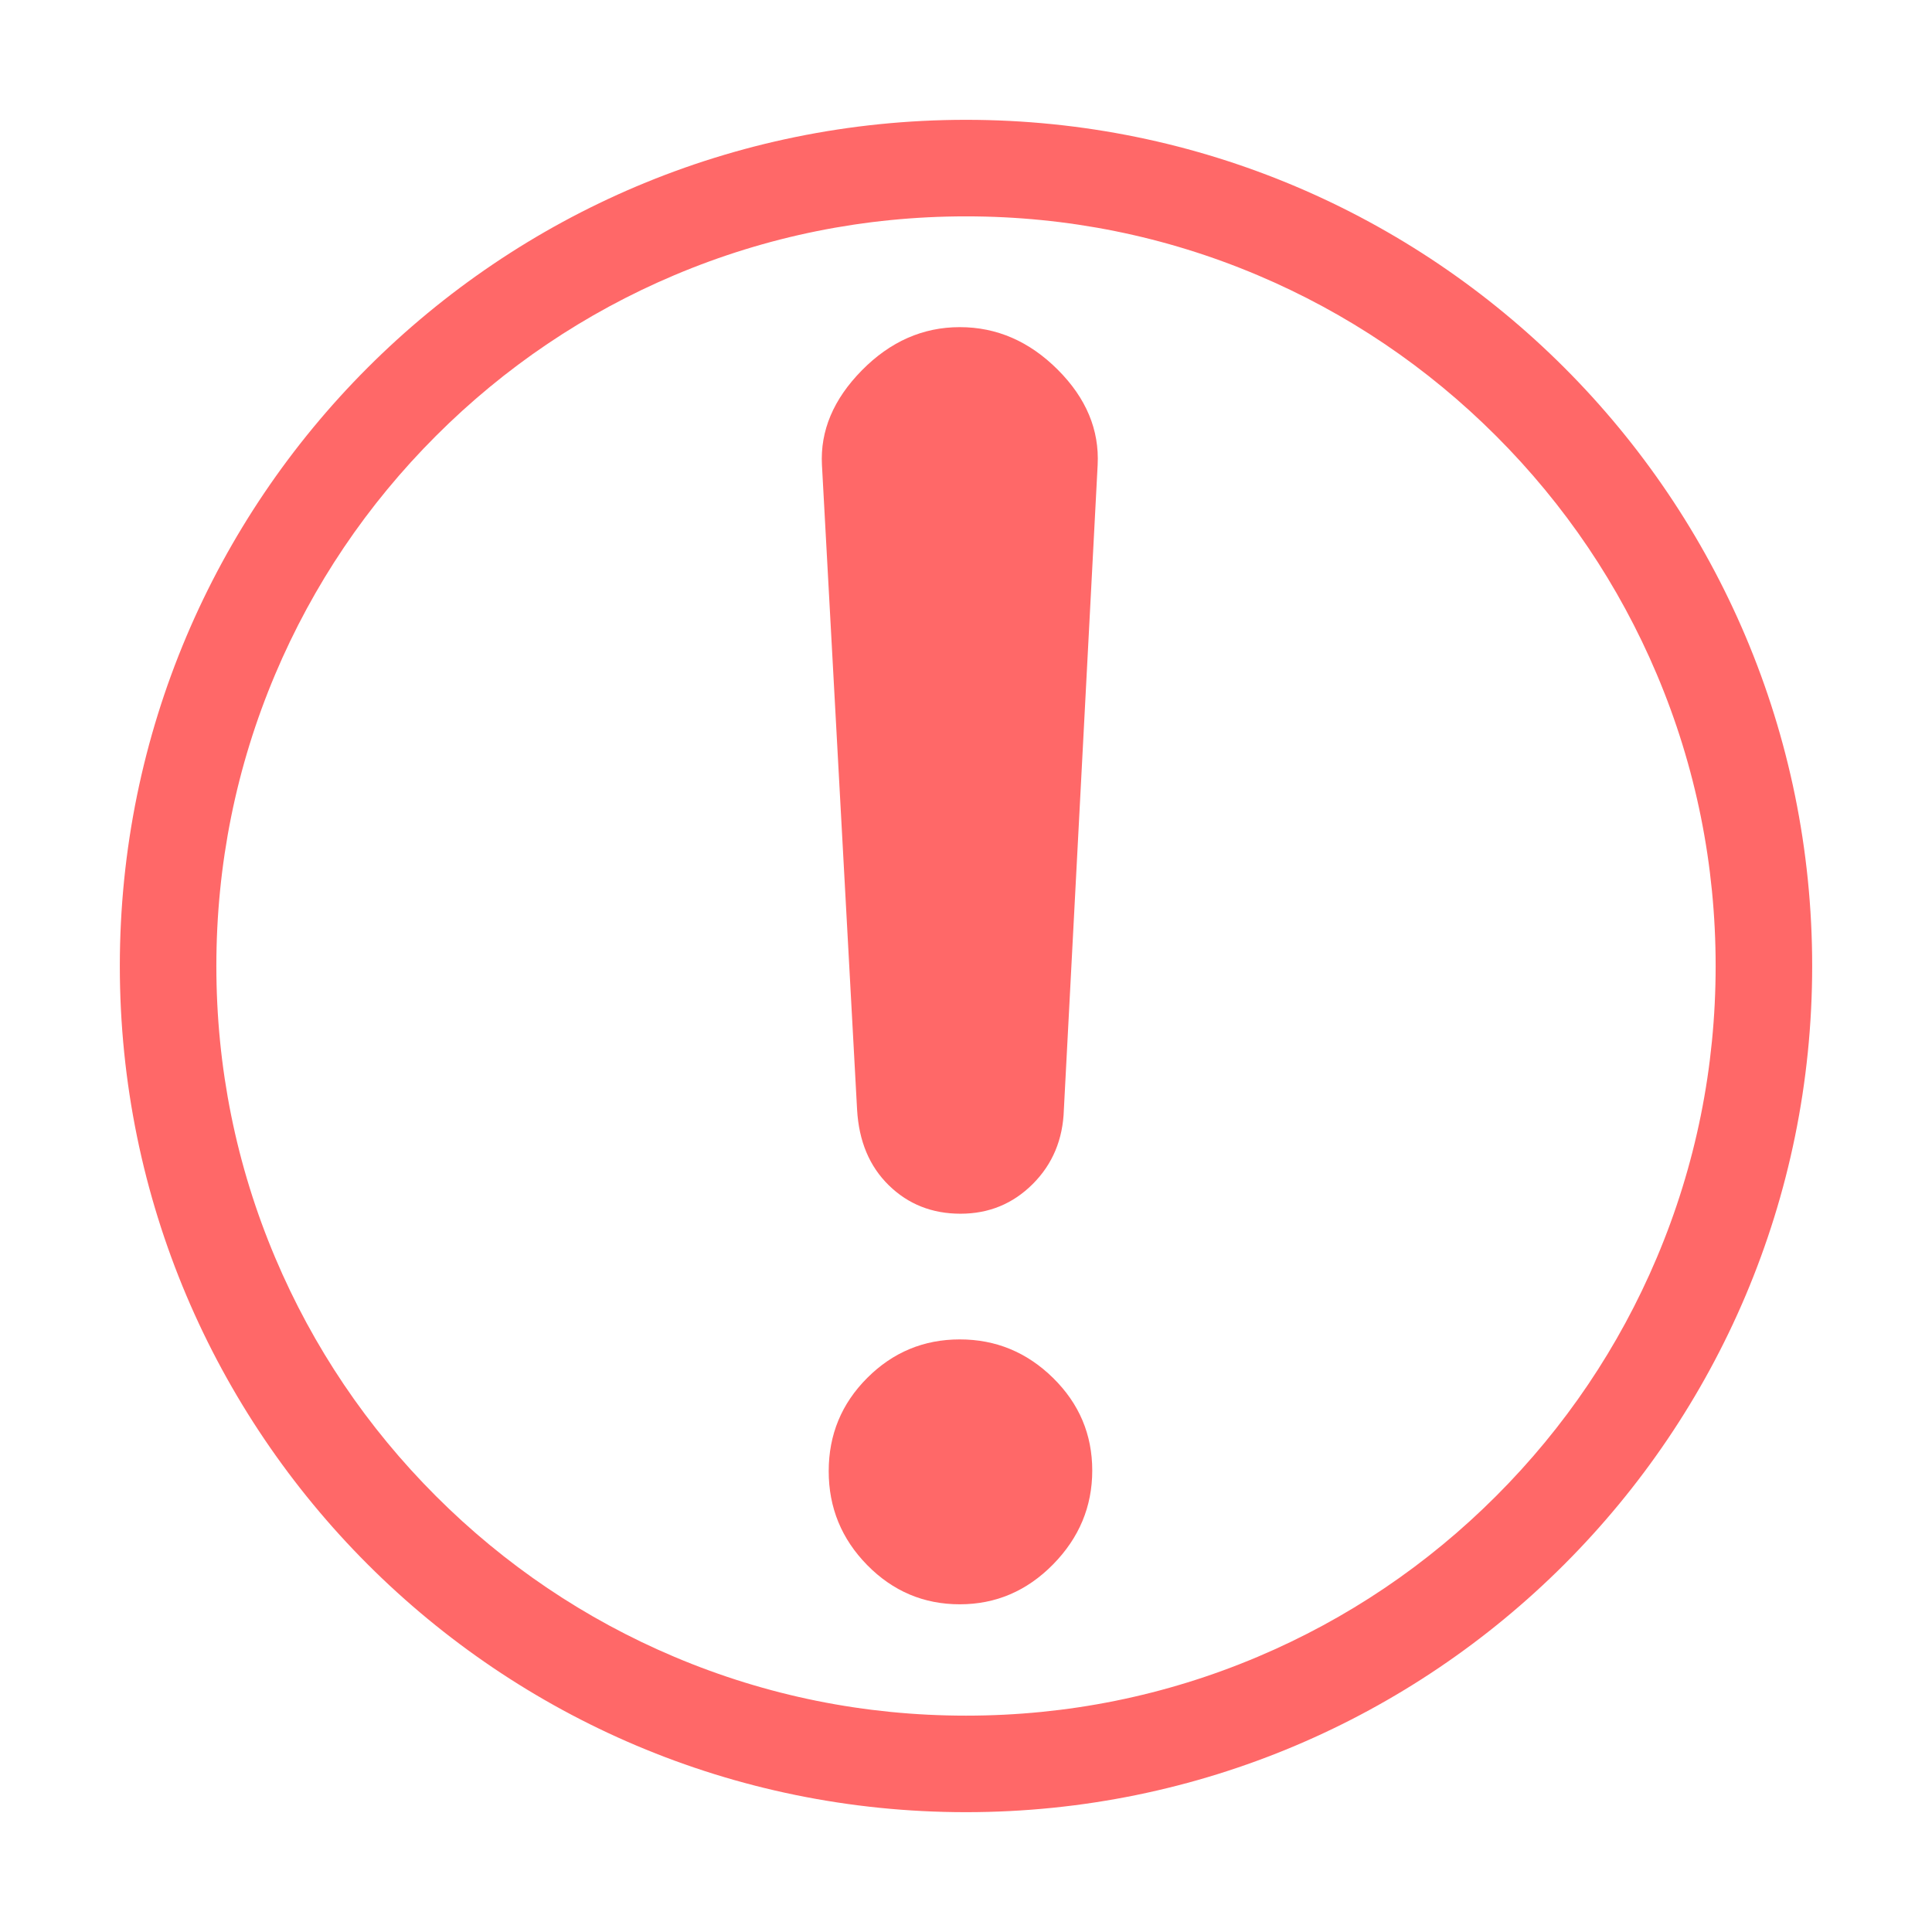 <?xml version="1.0" standalone="no"?><!DOCTYPE svg PUBLIC "-//W3C//DTD SVG 1.1//EN" "http://www.w3.org/Graphics/SVG/1.1/DTD/svg11.dtd"><svg t="1521522799707" class="icon" style="" viewBox="0 0 1024 1024" version="1.1" xmlns="http://www.w3.org/2000/svg" p-id="2507" xmlns:xlink="http://www.w3.org/1999/xlink" width="200" height="200"><defs><style type="text/css"></style></defs><path d="M512 114.675c53.661 0 105.69 10.498 154.641 31.203 47.307 20.01 89.804 48.665 126.31 85.171 36.506 36.506 65.162 79.003 85.171 126.31 20.705 48.952 31.203 100.98 31.203 154.641s-10.498 105.69-31.203 154.641c-20.01 47.306-48.665 89.804-85.171 126.31-36.506 36.506-79.003 65.162-126.31 85.171-48.952 20.705-100.98 31.203-154.641 31.203s-105.69-10.498-154.641-31.203c-47.307-20.01-89.804-48.665-126.31-85.171-36.506-36.506-65.162-79.003-85.171-126.31-20.705-48.952-31.203-100.98-31.203-154.641s10.498-105.69 31.203-154.641c20.01-47.307 48.665-89.804 85.171-126.31 36.506-36.506 79.003-65.162 126.31-85.171C406.31 125.173 458.339 114.675 512 114.675M512 63.509c-247.694 0-448.491 200.796-448.491 448.491s200.796 448.491 448.491 448.491 448.491-200.796 448.491-448.491S759.694 63.509 512 63.509L512 63.509z" p-id="2508" fill="#ff6868"></path><path d="M581.778 246.458l-17.908 341.681c-0.482 15.759-5.978 28.899-16.477 39.397-10.509 10.51-23.28 15.759-38.322 15.759-15.042 0-27.701-5.014-37.964-15.043-10.275-10.028-15.883-23.392-16.833-40.114l-18.624-341.681c-0.962-18.143 6.089-34.854 21.131-50.142 15.043-15.278 32.347-22.922 51.933-22.922 19.575 0 36.889 7.521 51.933 22.564C575.689 211.001 582.73 227.834 581.778 246.458zM508.714 709.913c19.093 0 35.57 6.805 49.425 20.415 13.846 13.61 20.774 29.961 20.774 49.068 0 19.094-6.928 35.692-20.774 49.783-13.855 14.081-30.332 21.131-49.425 21.131-19.104 0-35.458-6.929-49.068-20.773-13.61-13.857-20.415-30.443-20.415-49.784 0-19.339 6.805-35.816 20.415-49.426C473.257 716.719 489.609 709.913 508.714 709.913z" p-id="2509" fill="#ff6868"></path></svg>